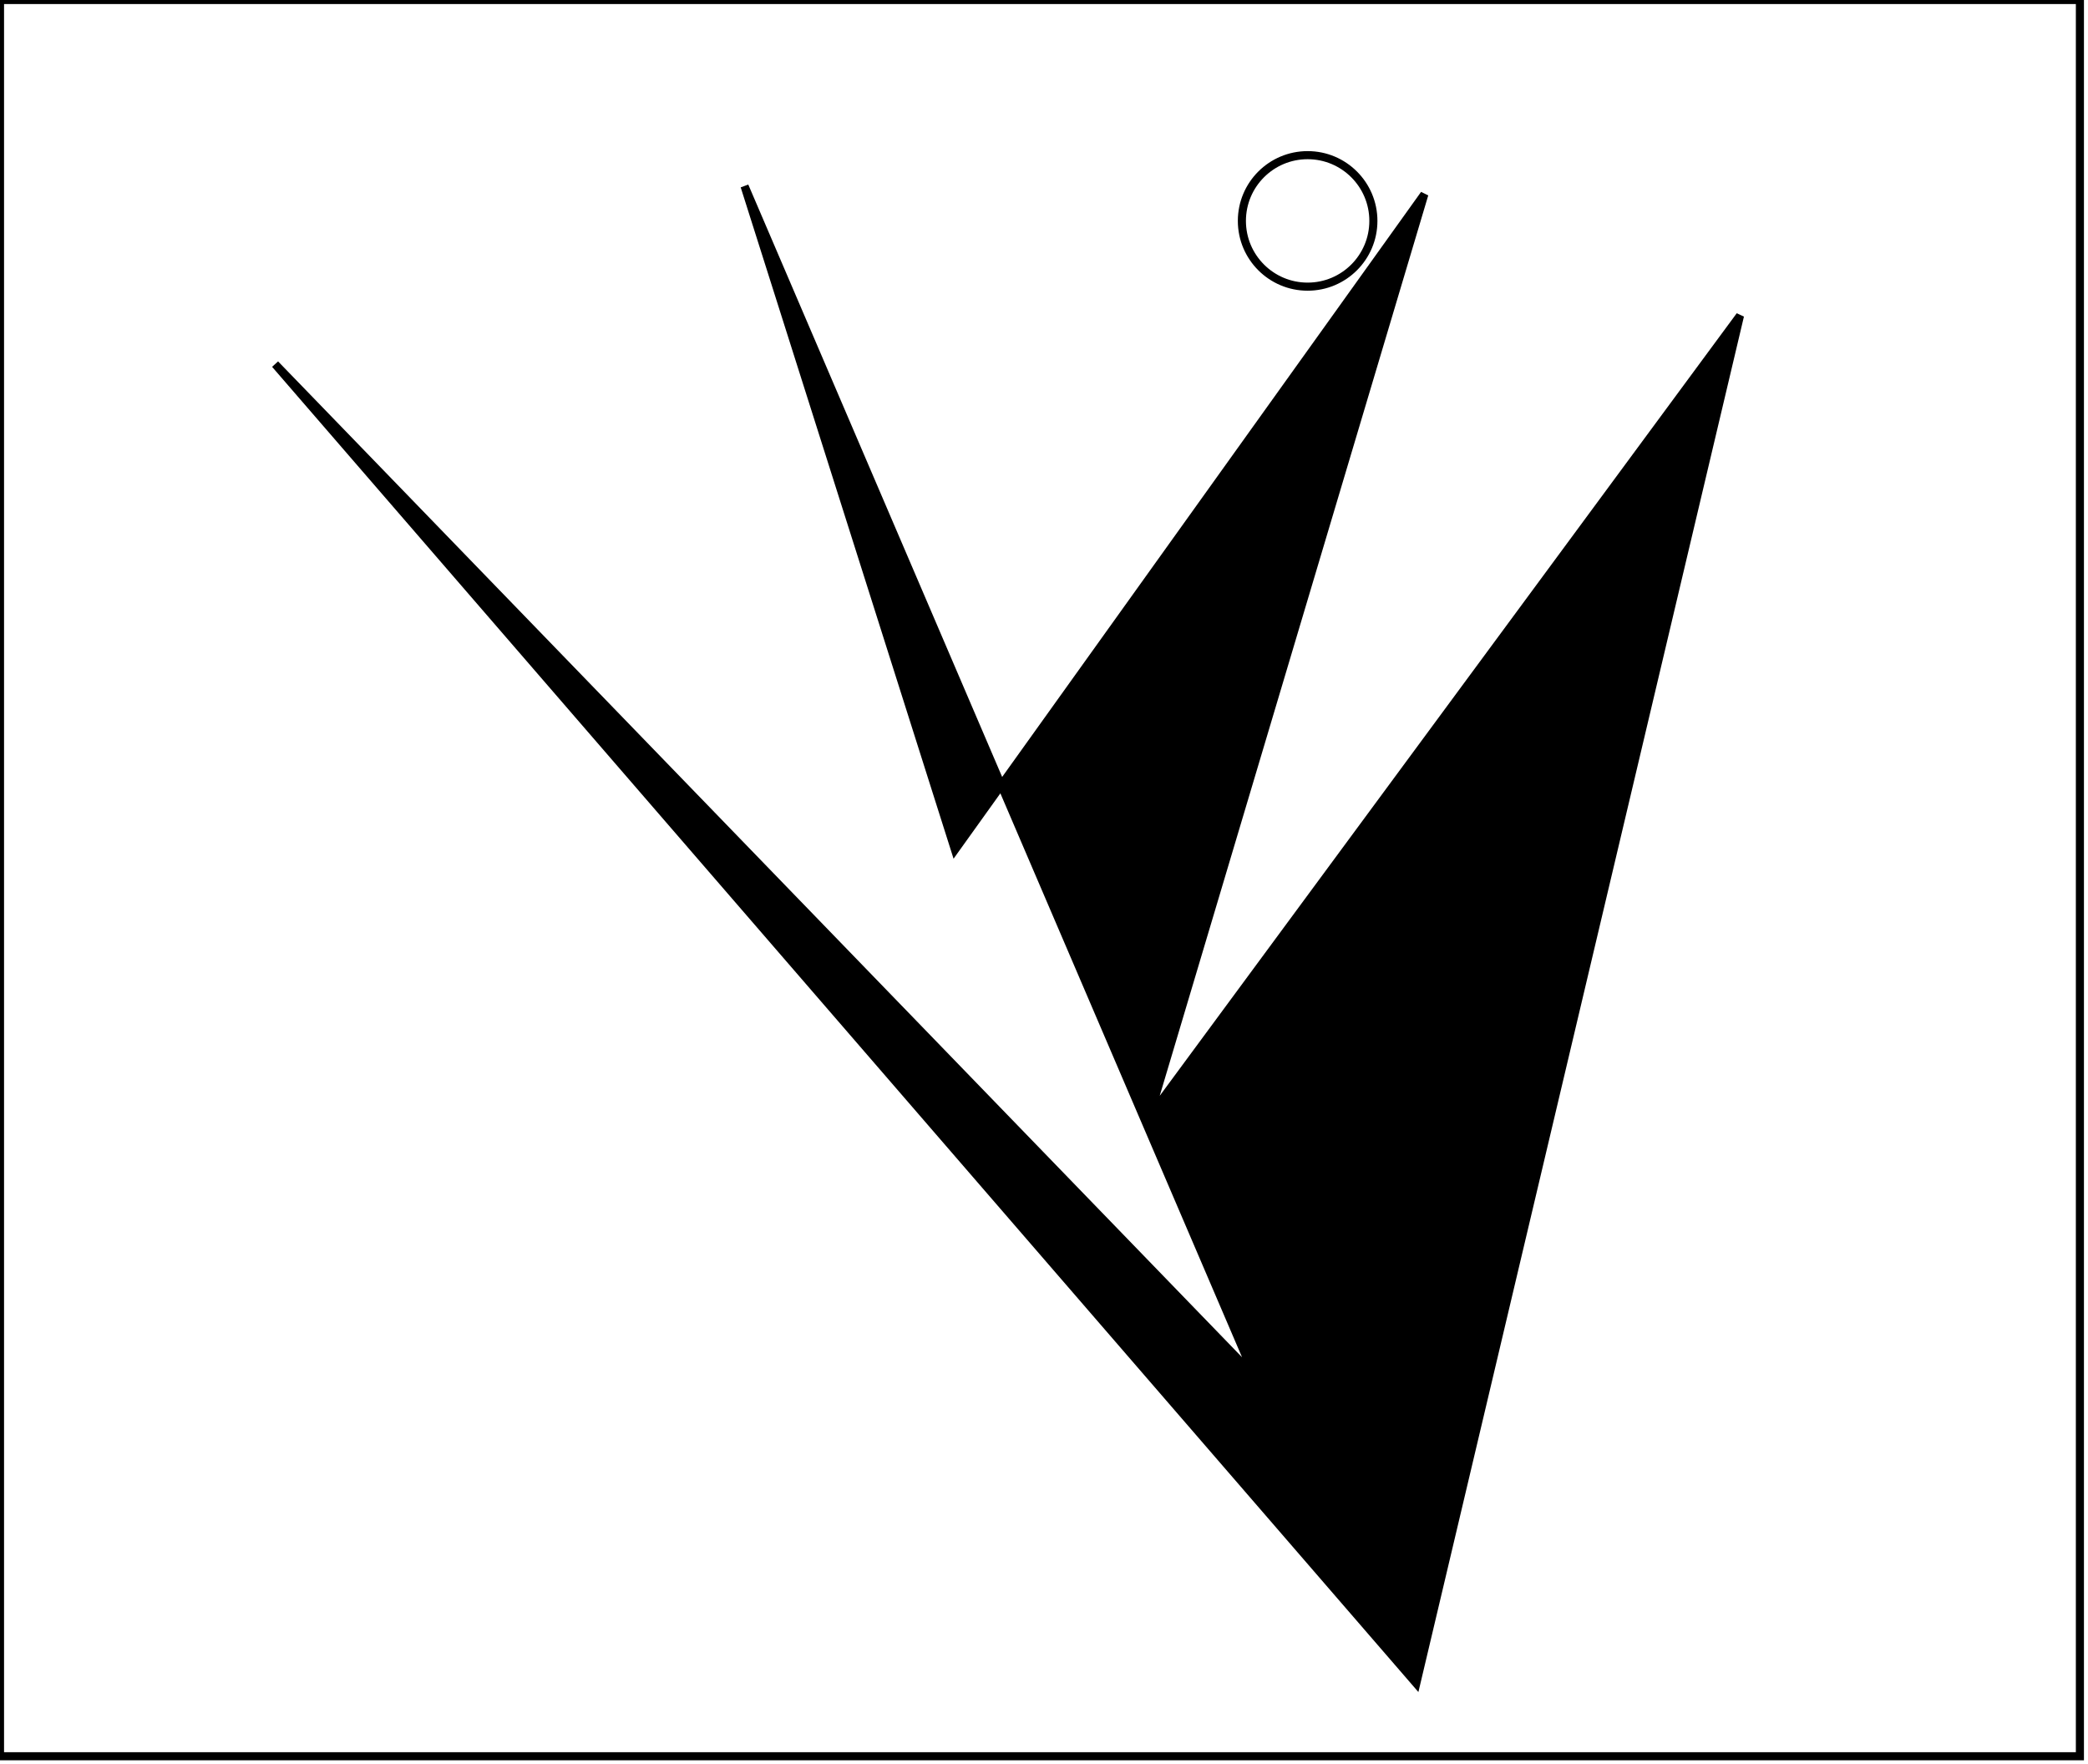<?xml version="1.0" encoding="utf-8" ?>
<svg baseProfile="full" height="218" version="1.1" width="258" xmlns="http://www.w3.org/2000/svg" xmlns:ev="http://www.w3.org/2001/xml-events" xmlns:xlink="http://www.w3.org/1999/xlink"><defs /><rect fill="white" height="218" width="258" x="0" y="0" /><path d="M 160,173 L 159,174 L 163,177 L 163,176 Z" fill="none" stroke="black" stroke-width="1" /><circle cx="161.575" cy="27.295" fill="none" r="8.124" stroke="black" stroke-width="1" /><path d="M 34,45 L 155,170 L 92,23 L 118,105 L 176,24 L 142,138 L 215,39 L 175,208 Z" fill="black" stroke="black" stroke-width="1" /><path d="M 0,0 L 0,217 L 257,217 L 257,0 Z" fill="none" stroke="black" stroke-width="1" /></svg>